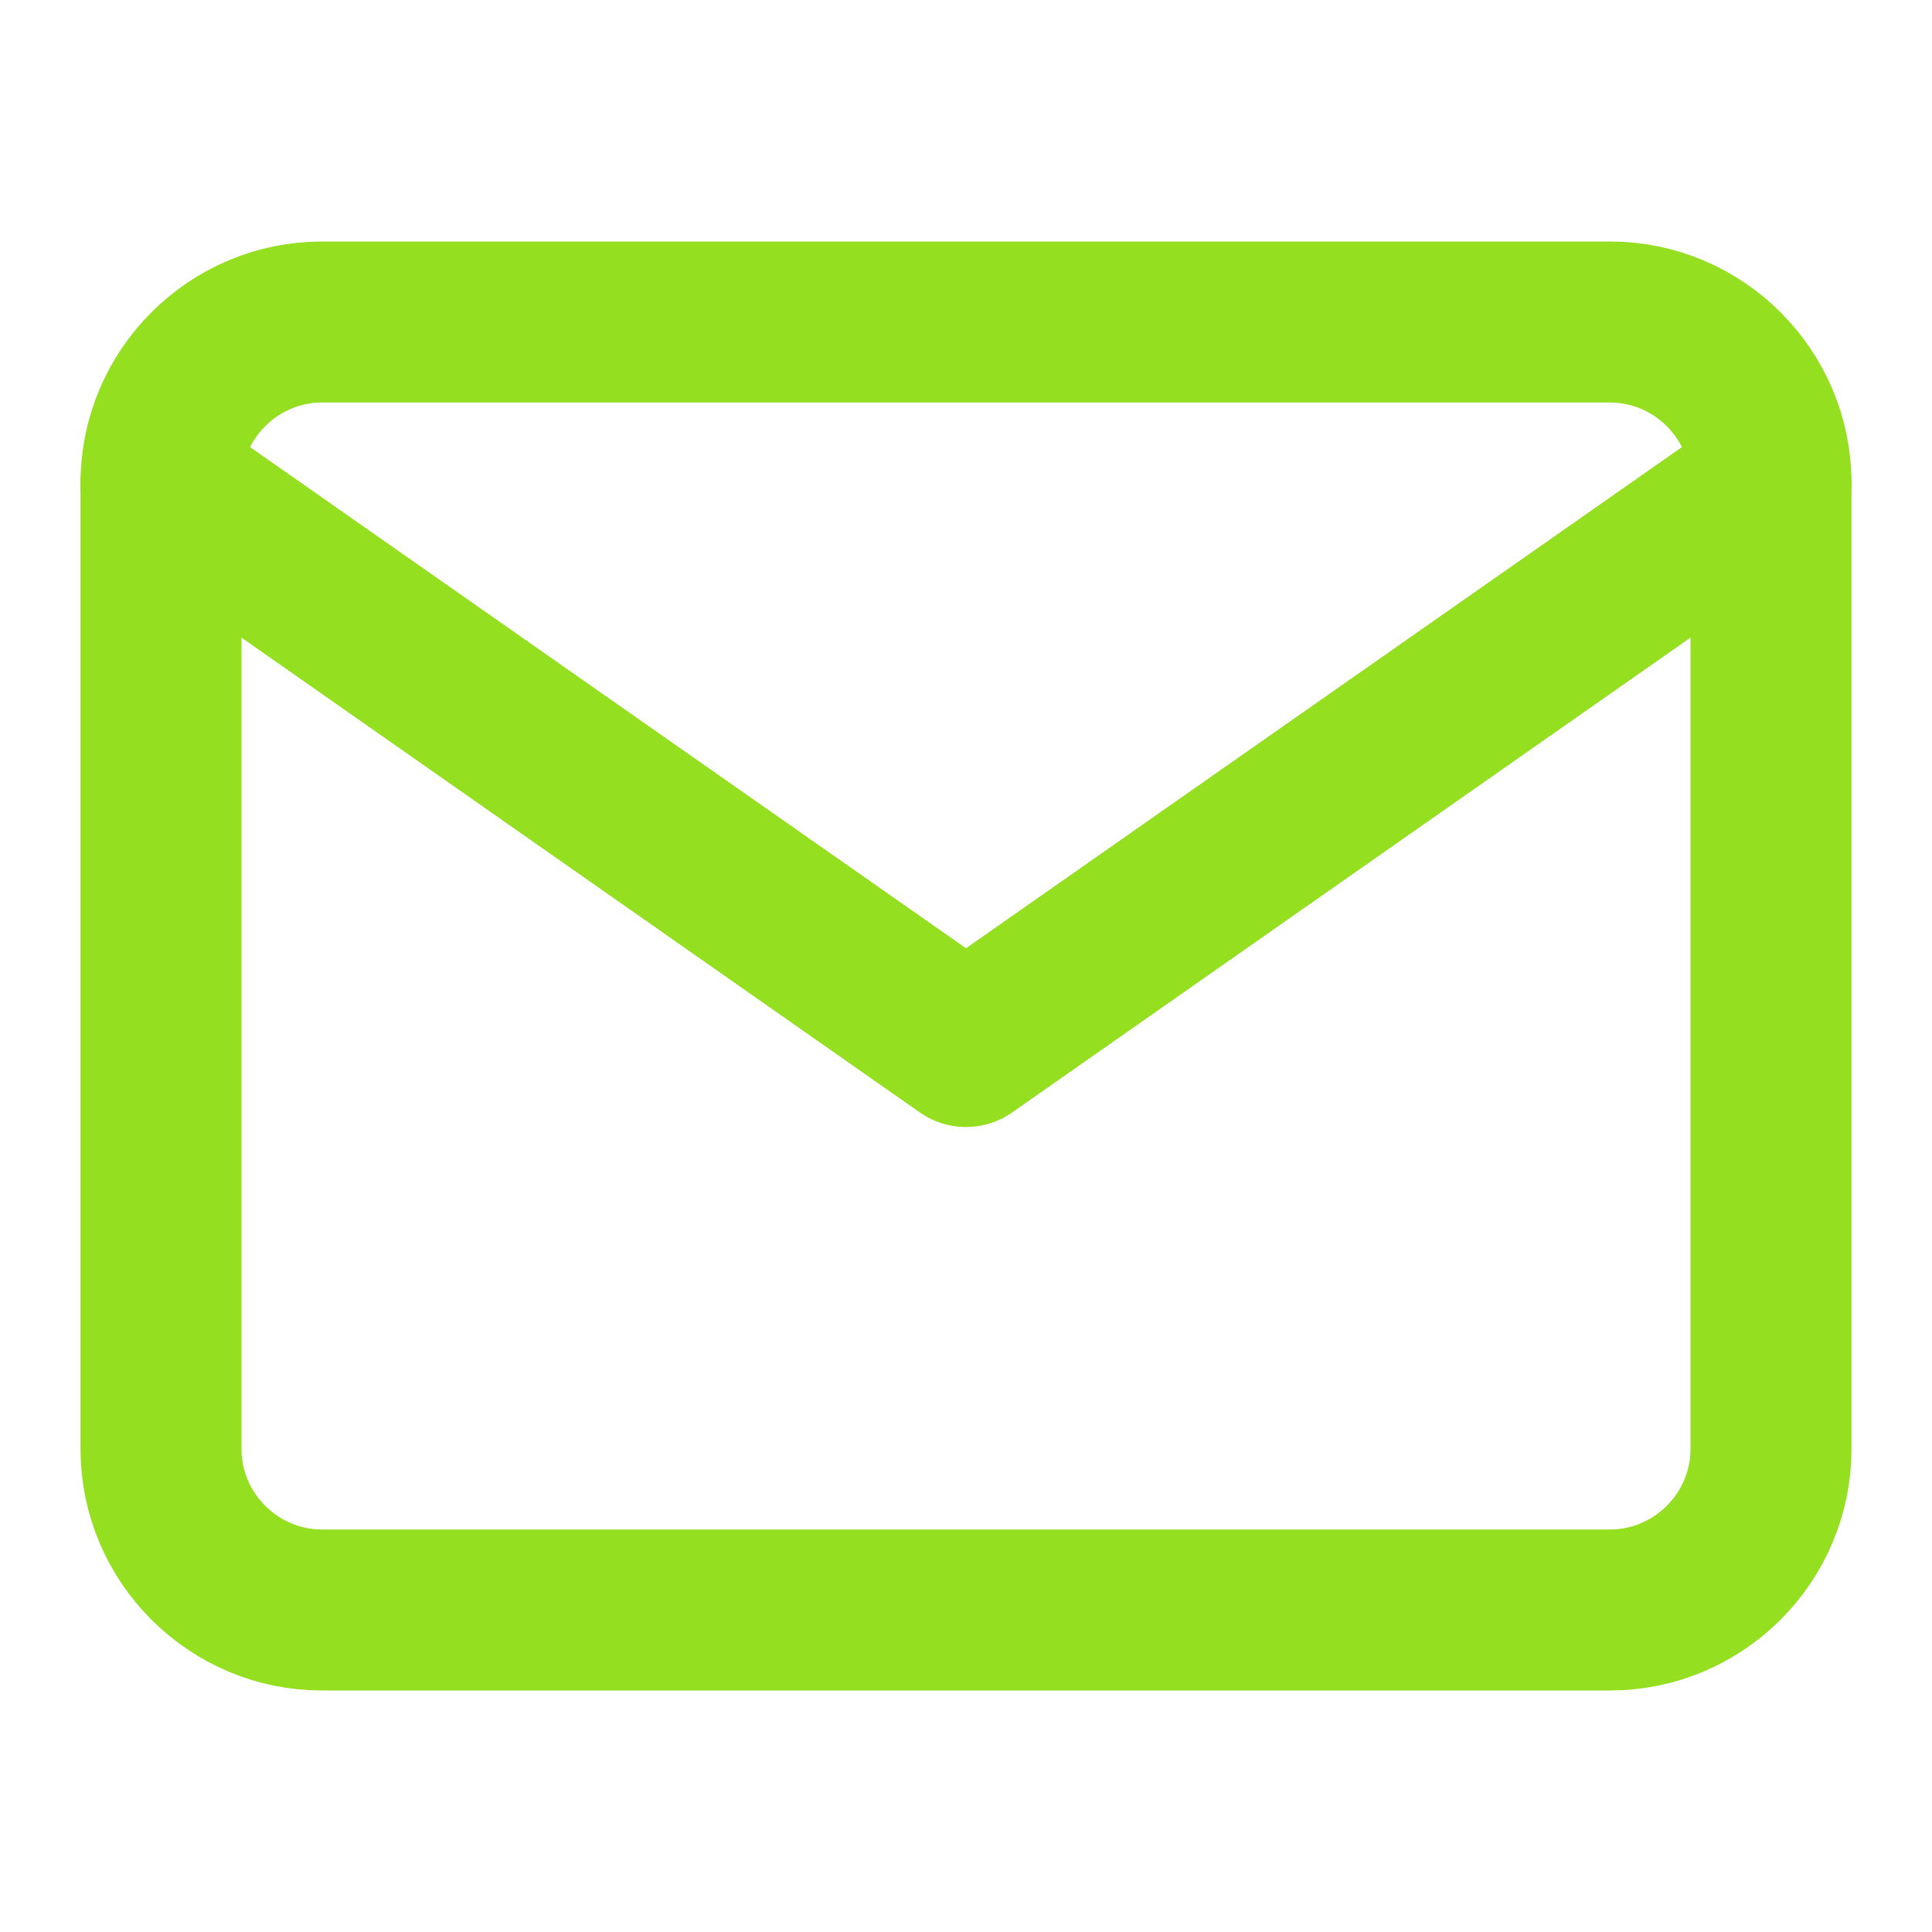 <svg width="24" height="24" viewBox="0 0 24 24" fill="none" xmlns="http://www.w3.org/2000/svg">
<path d="M4 4H20C21.1 4 22 4.9 22 6V18C22 19.1 21.1 20 20 20H4C2.9 20 2 19.1 2 18V6C2 4.9 2.9 4 4 4Z" stroke="#95DF21" stroke-width="2" stroke-linecap="round" stroke-linejoin="round"/>
<path d="M22 6L12 13L2 6" stroke="#95DF21" stroke-width="2" stroke-linecap="round" stroke-linejoin="round"/>
</svg>
